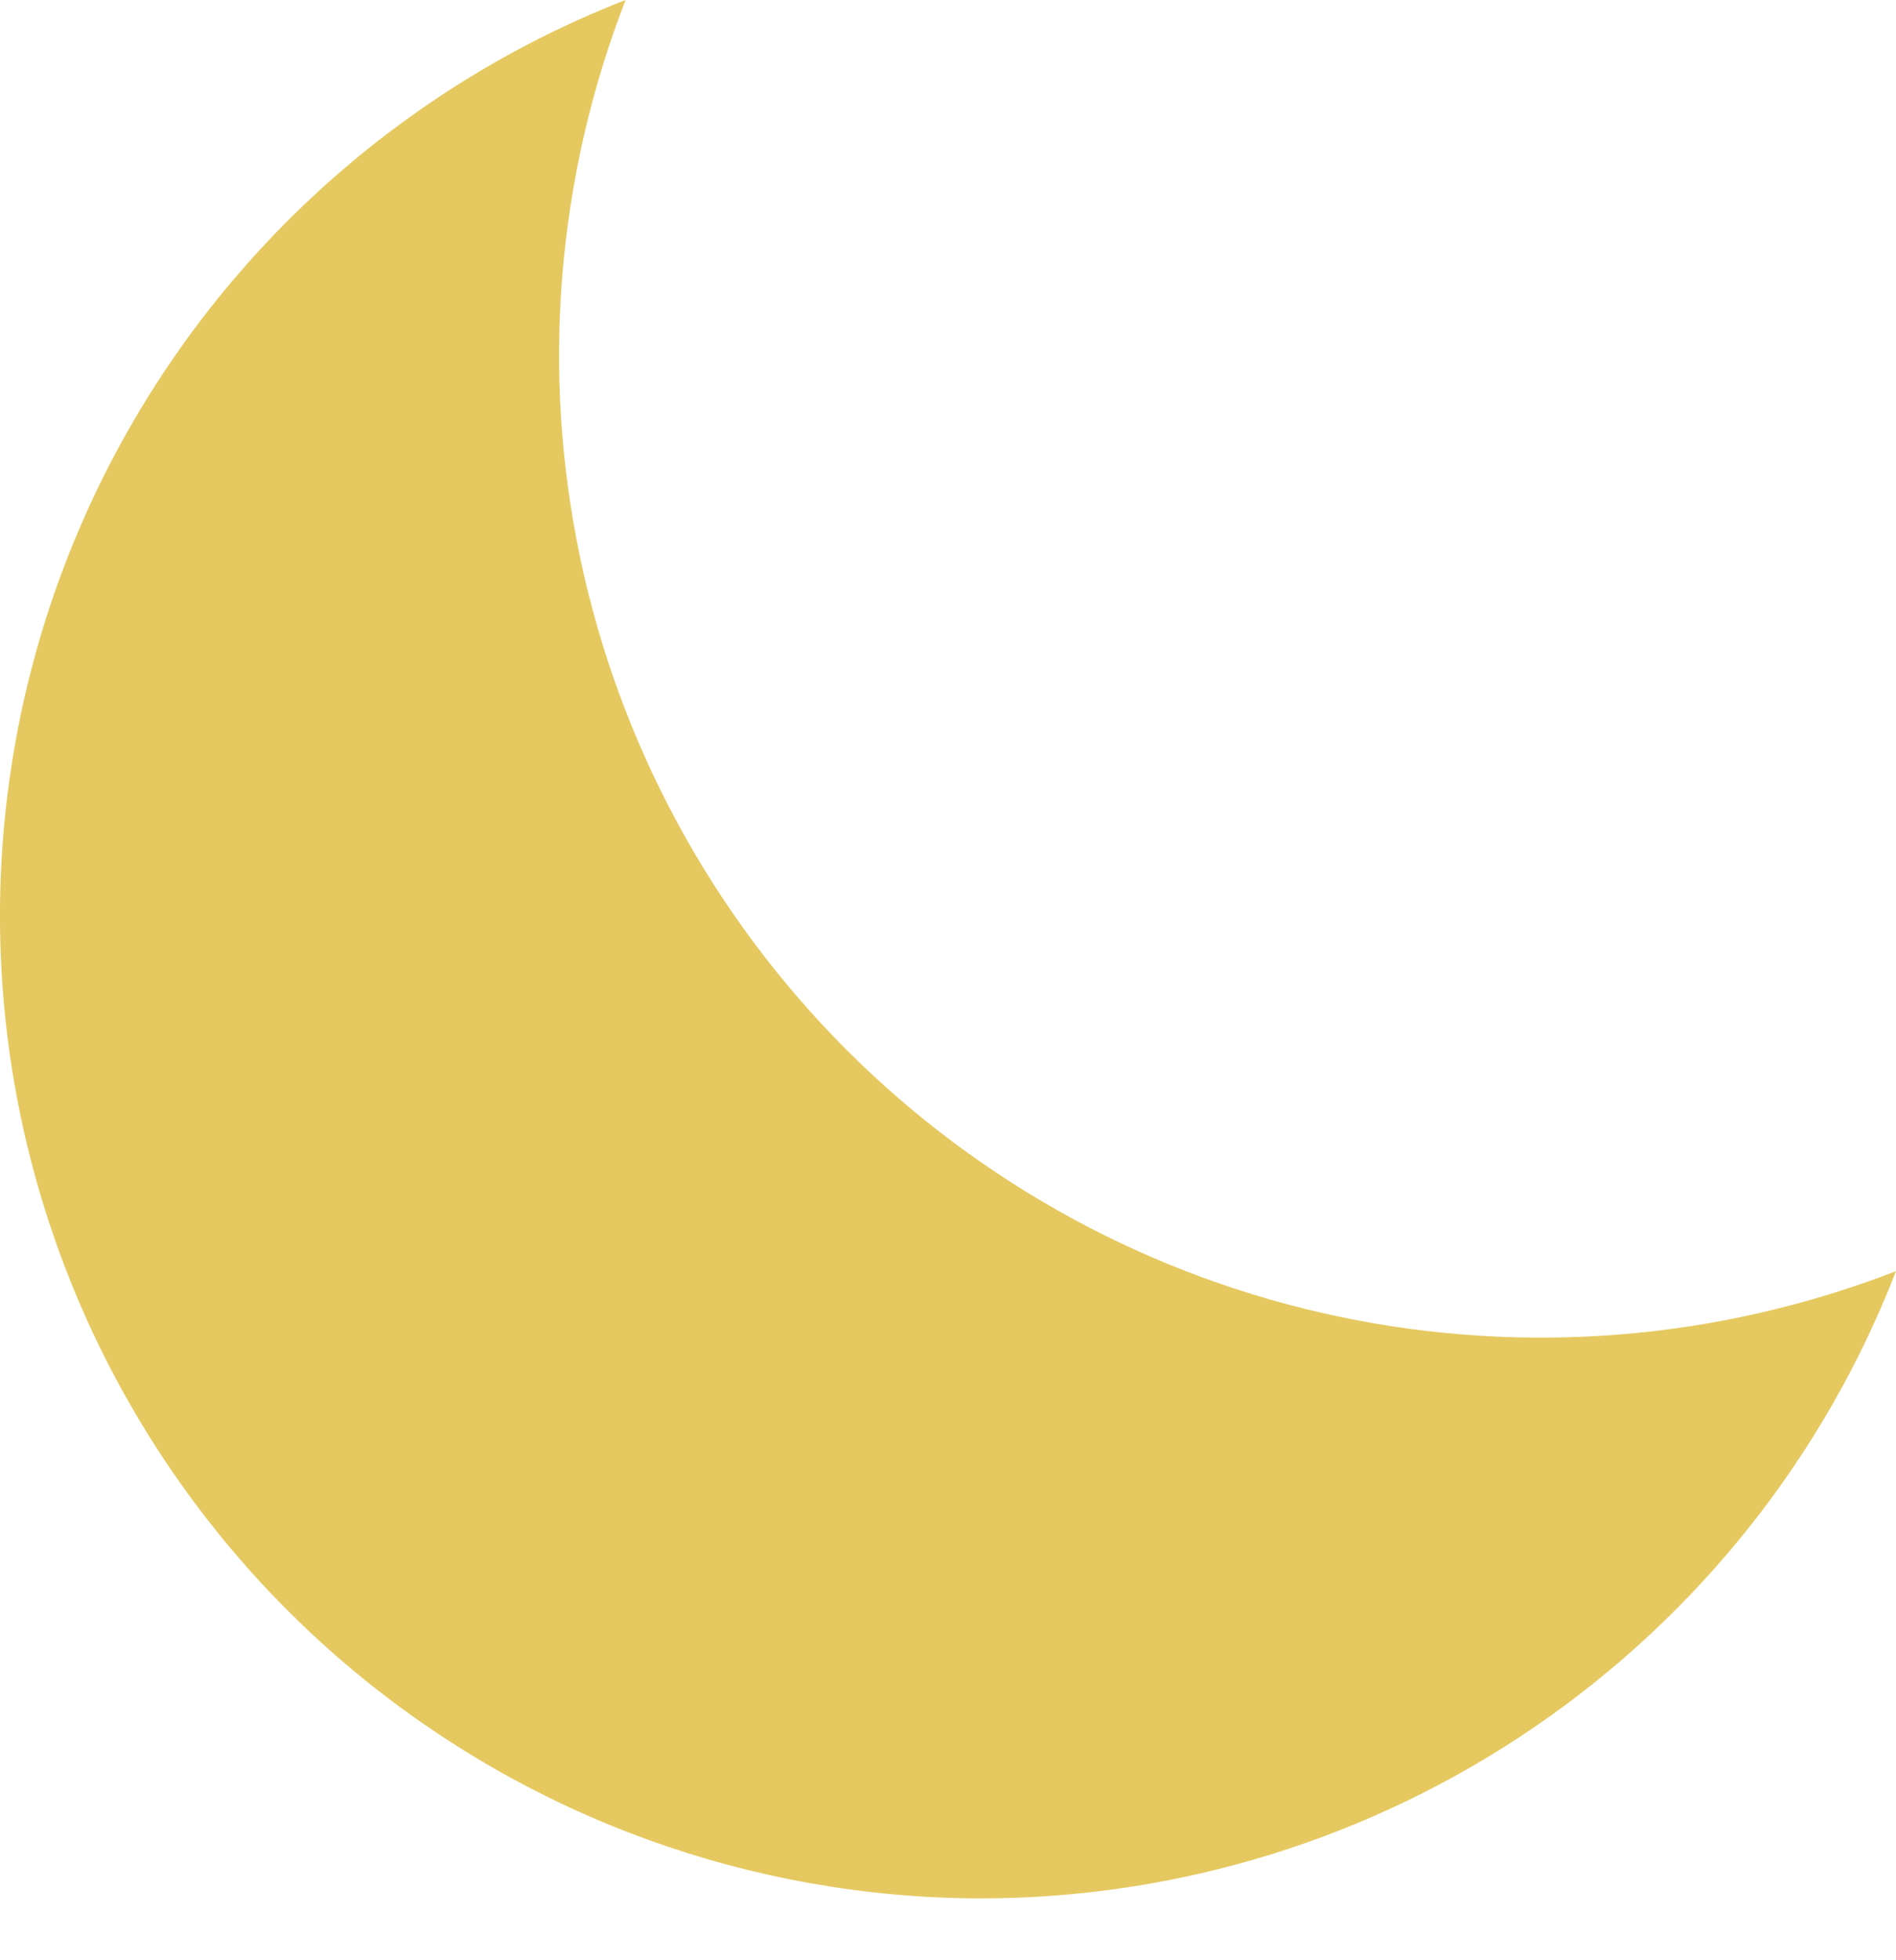 
<svg width="30" height="31" viewBox="0 0 30 31" fill="none" xmlns="http://www.w3.org/2000/svg">
<path fill-rule="evenodd" clip-rule="evenodd" d="M30 20.102C27.191 21.192 24.126 21.441 21.178 20.82C18.23 20.199 15.527 18.734 13.396 16.604C11.266 14.473 9.801 11.77 9.18 8.822C8.559 5.874 8.808 2.809 9.898 0C6.524 1.315 3.716 3.766 1.957 6.931C0.198 10.096 -0.401 13.776 0.264 17.335C0.93 20.895 2.817 24.11 5.6 26.426C8.383 28.742 11.887 30.014 15.508 30.022C18.642 30.023 21.704 29.076 24.29 27.305C26.876 25.535 28.867 23.024 30 20.102Z" fill="#E2C24D" fill-opacity="0.89"/>
</svg>
